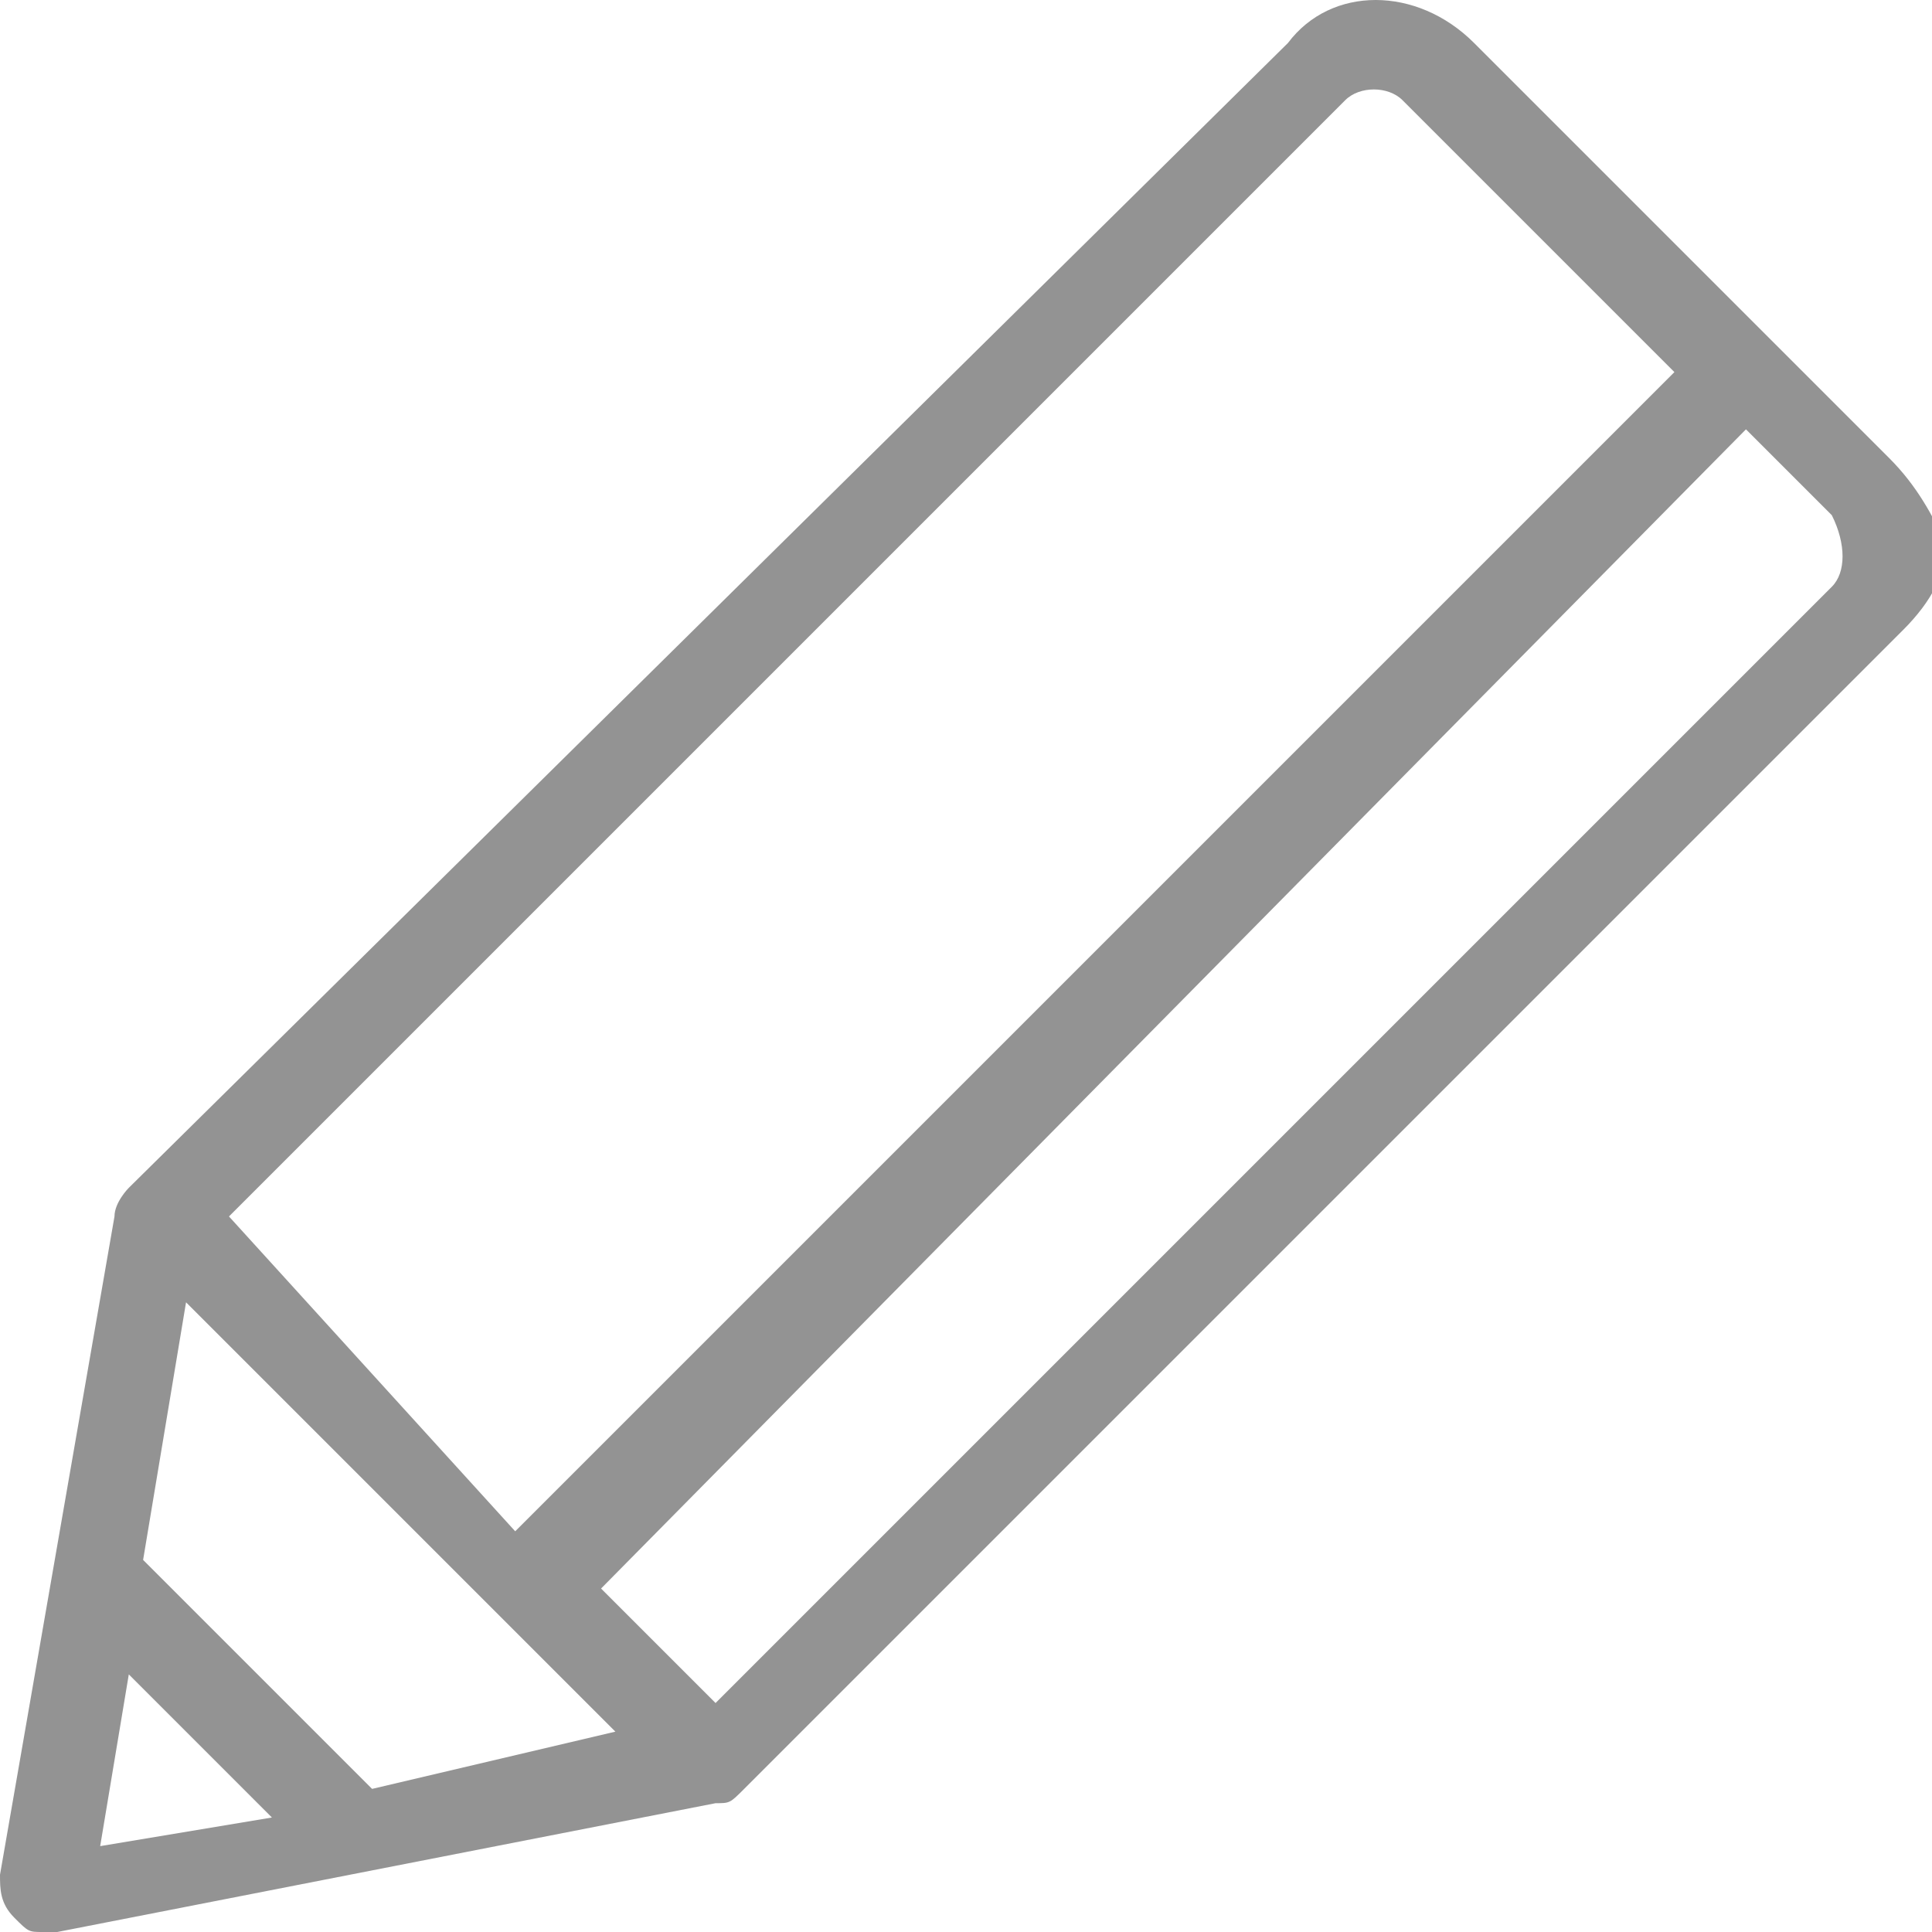 <?xml version="1.0" encoding="utf-8"?>
<!-- Generator: Adobe Illustrator 19.2.1, SVG Export Plug-In . SVG Version: 6.00 Build 0)  -->
<svg version="1.1" id="Layer_1" xmlns="http://www.w3.org/2000/svg" xmlns:xlink="http://www.w3.org/1999/xlink" x="0px" y="0px"
	 viewBox="0 0 13.5 13.5" style="enable-background:new 0 0 13.5 13.5;" xml:space="preserve">
<style type="text/css">
	.st0{fill-rule:evenodd;clip-rule:evenodd;fill:#939393;}
</style>
<g>
	<g>
		<path class="st0" d="M13.2,3.2l-0.8-0.8c0,0,0,0,0,0s0,0,0,0l-2.1-2.1C9.9-0.1,9.3-0.1,9,0.3L0.9,8.3c0,0-0.1,0.1-0.1,0.2L0,13.1
			c0,0.1,0,0.2,0.1,0.3c0.1,0.1,0.1,0.1,0.2,0.1c0,0,0,0,0.1,0L5,12.6c0.1,0,0.1,0,0.2-0.1l8.1-8.1c0.2-0.2,0.3-0.4,0.3-0.6
			C13.5,3.6,13.4,3.4,13.2,3.2z M9.4,0.7c0.1-0.1,0.3-0.1,0.4,0l1.9,1.9l-8.1,8.1c0,0,0,0,0,0L1.6,8.5L9.4,0.7z M2.6,12.5L1,10.9
			l0.3-1.8l3,3L2.6,12.5z M0.9,11.7l1,1l-1.2,0.2L0.9,11.7z M12.8,4.1L5,11.9l-0.8-0.8l0,0L12.2,3l0.6,0.6C12.9,3.8,12.9,4,12.8,4.1
			z"/>
	</g>
</g>
</svg>
